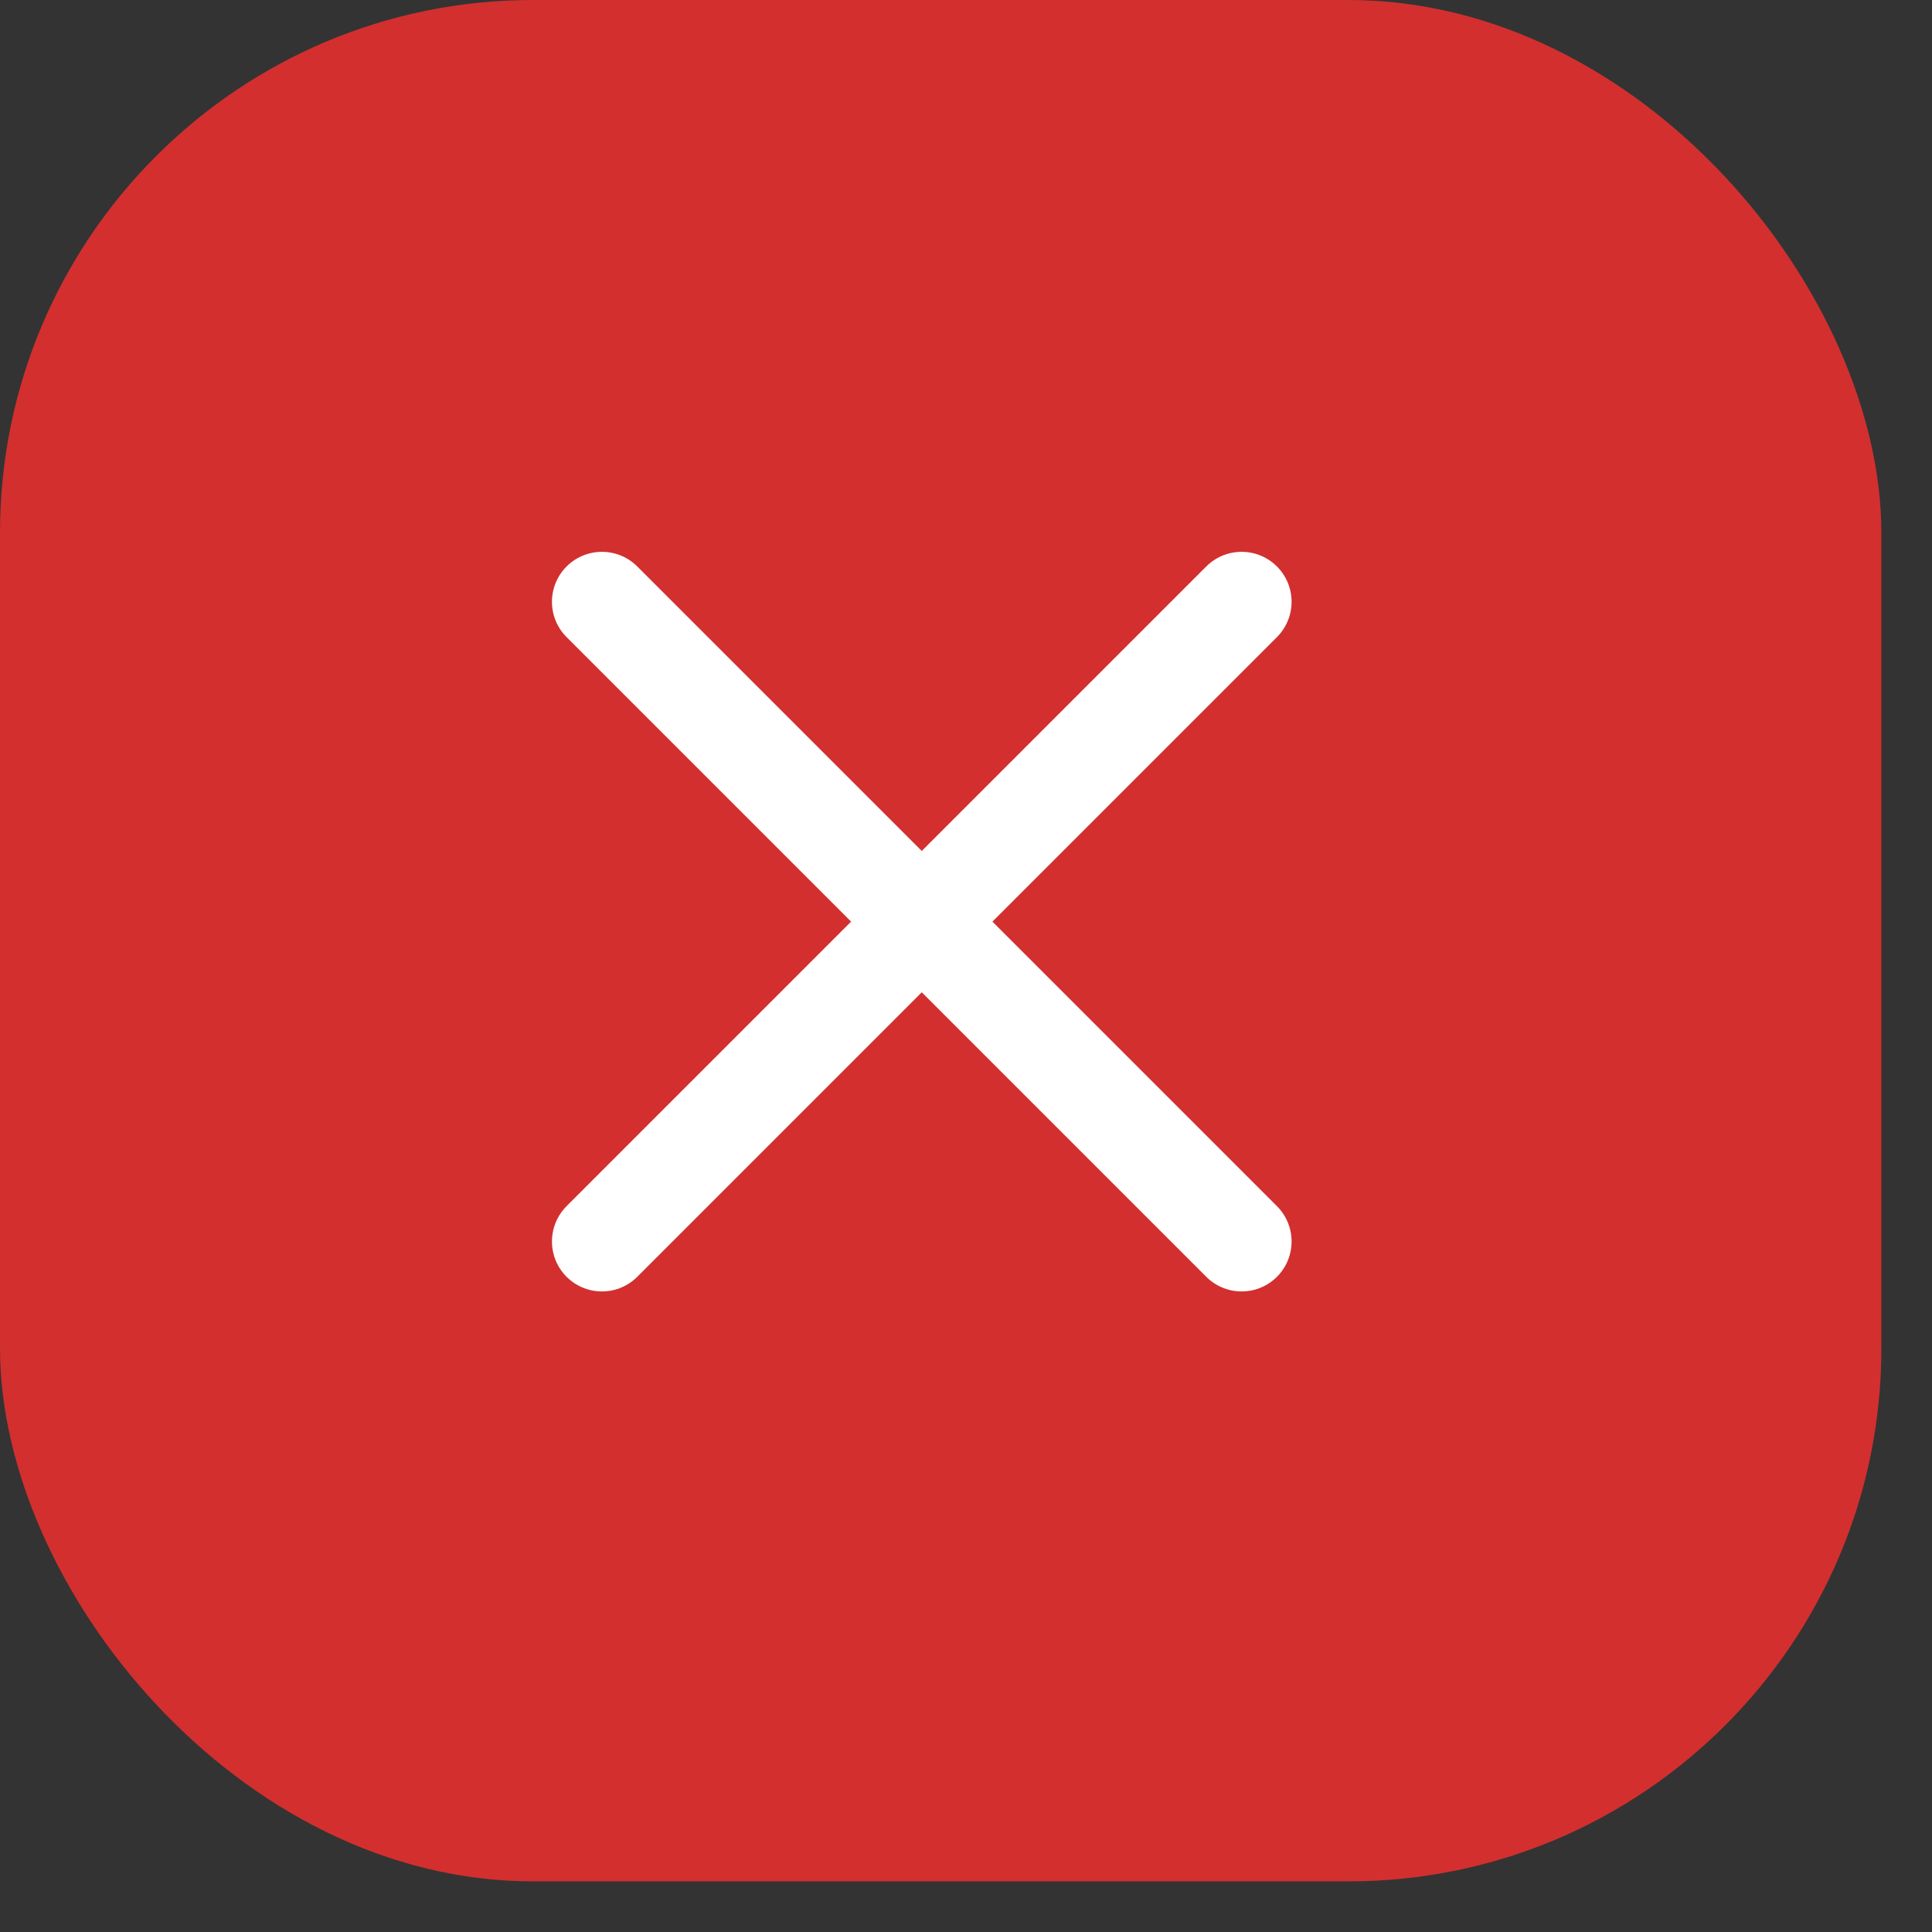 <svg width="29" height="29" viewBox="0 0 29 29" fill="none" xmlns="http://www.w3.org/2000/svg">
<rect x="0" y="0" width="29" height="29" fill="#333333" stroke="none"/>
<rect width="28.24" height="28.24" rx="8" fill="#D32F2F"/>
<path d="M18.637 9.033L9.035 18.635" stroke="white" stroke-width="1.5" stroke-linecap="round"/>
<path d="M9.035 9.033L18.637 18.635" stroke="white" stroke-width="1.5" stroke-linecap="round"/>
</svg>
